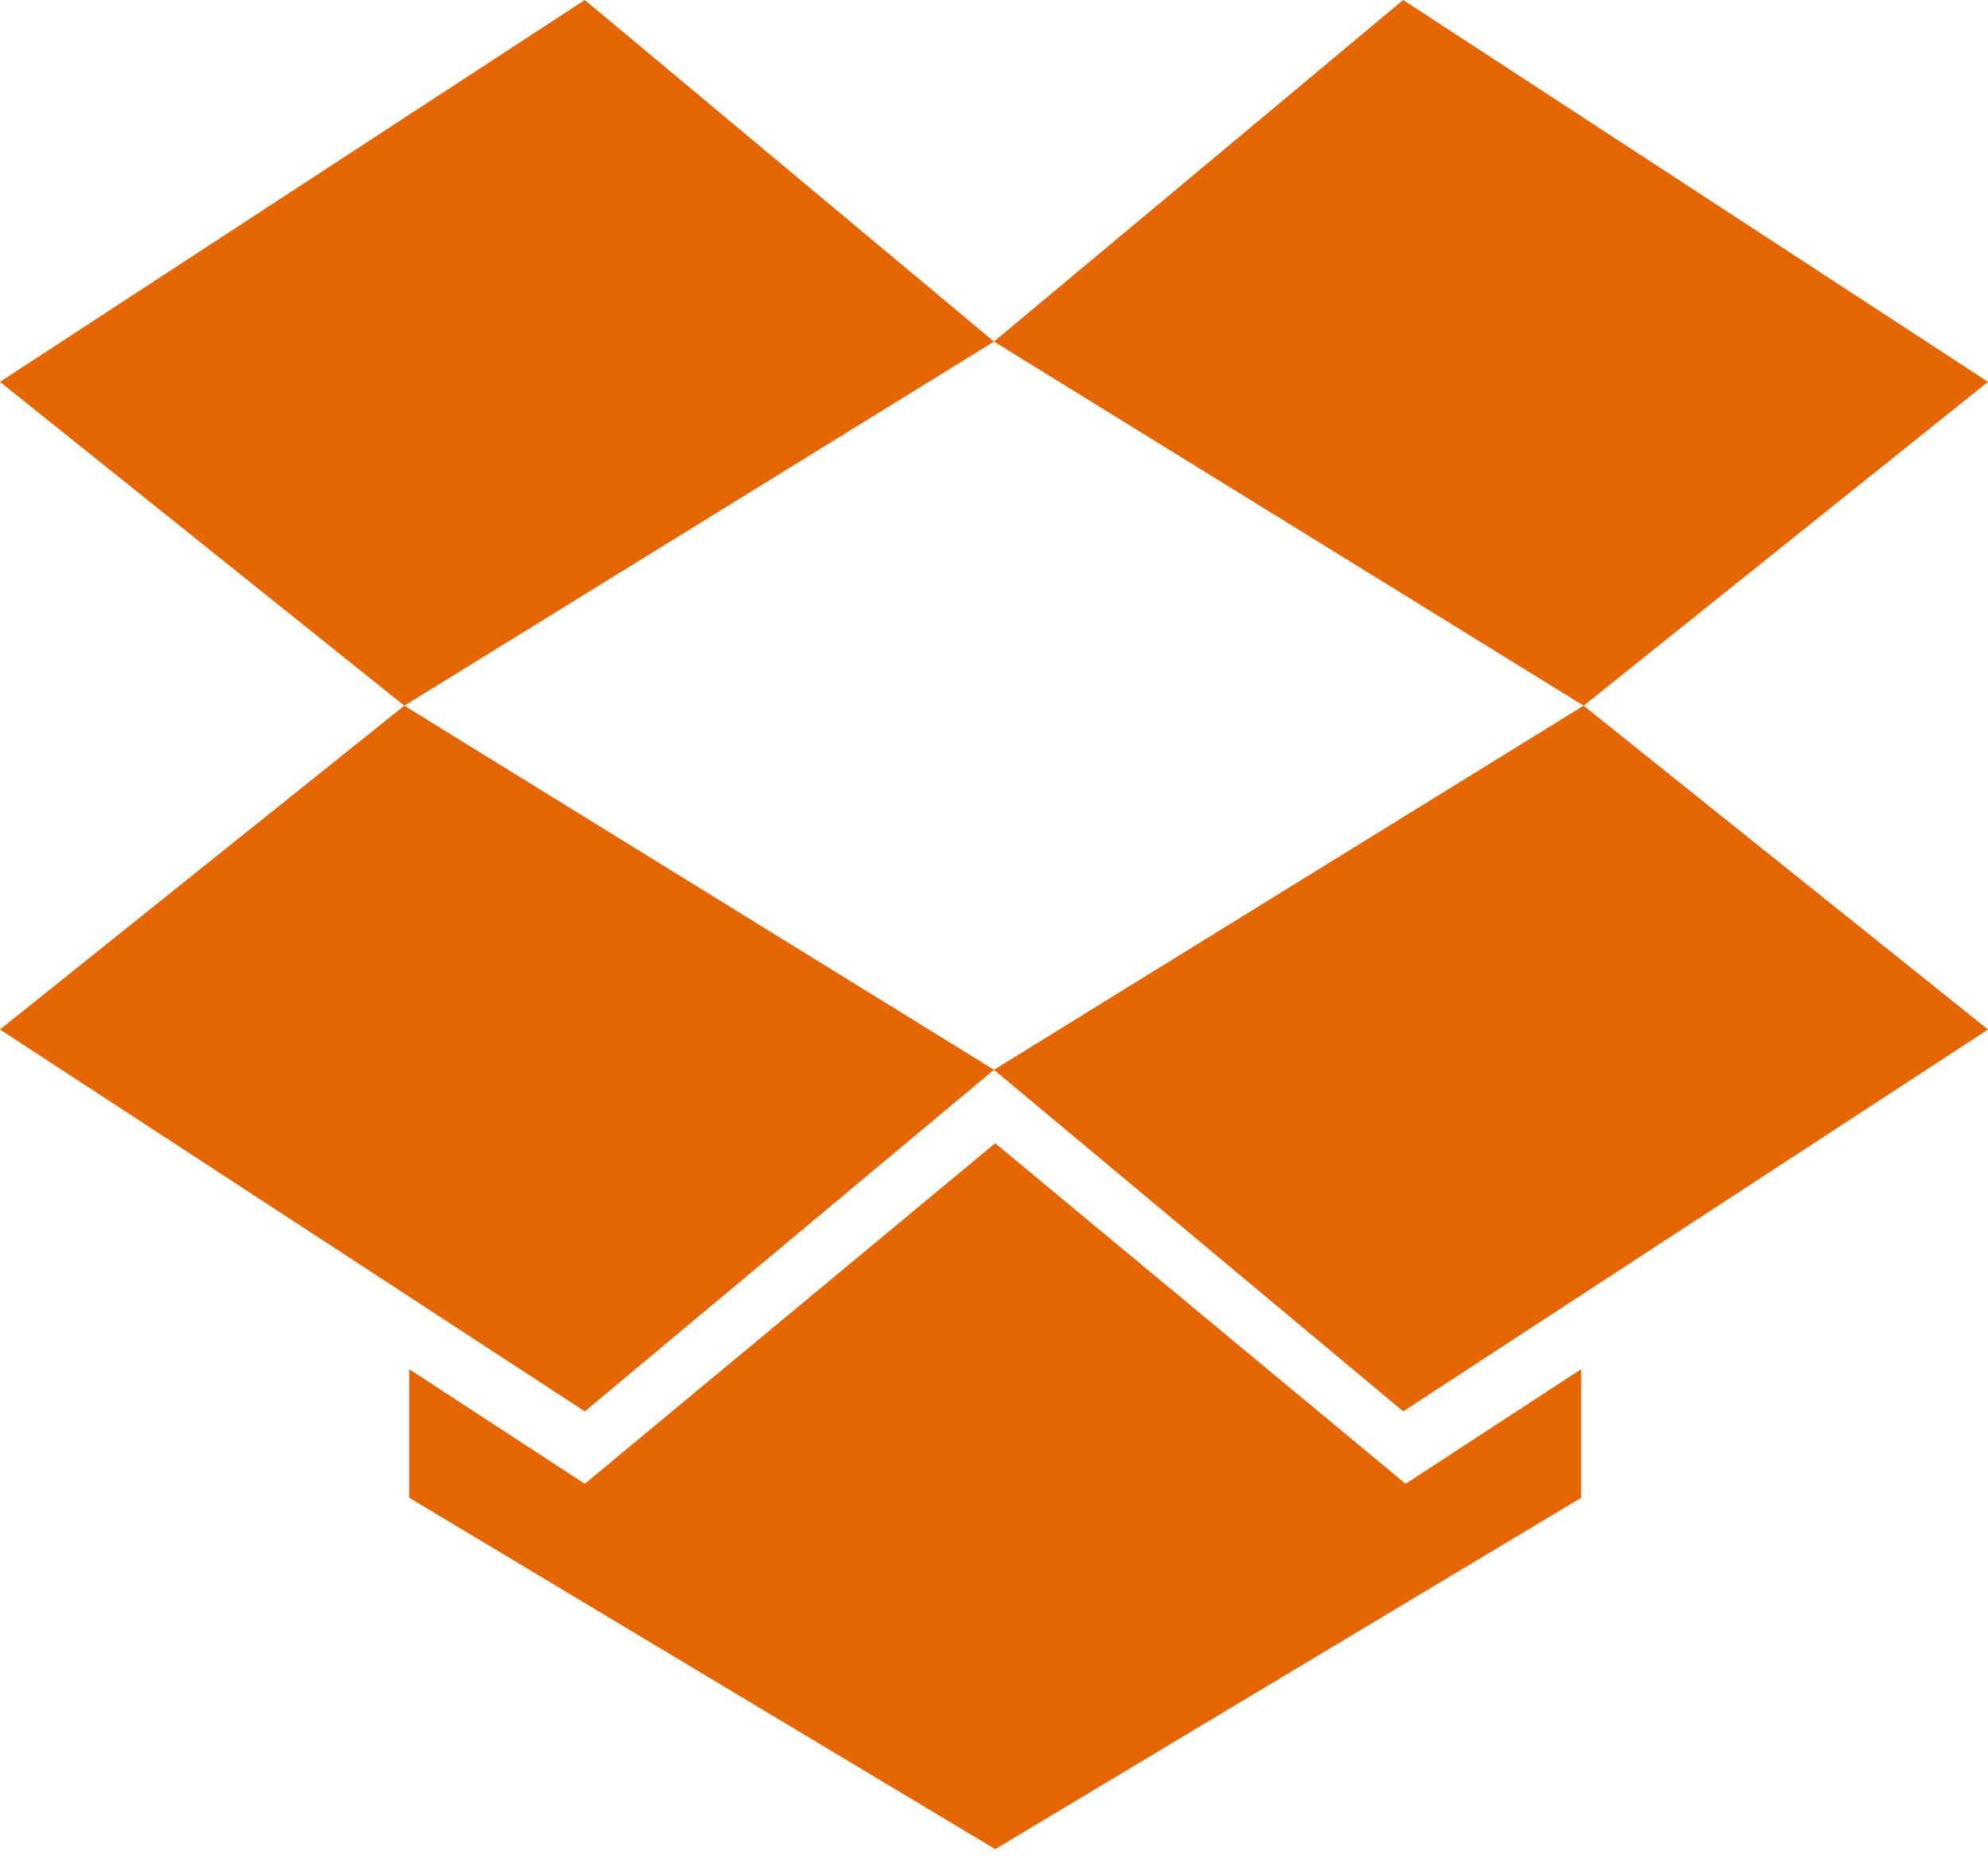 <?xml version="1.0" encoding="UTF-8" standalone="no"?>
<svg width="256px" height="239px" viewBox="0 0 256 239" version="1.1" xmlns="http://www.w3.org/2000/svg" xmlns:xlink="http://www.w3.org/1999/xlink" preserveAspectRatio="xMidYMid">
    <g>
        <path d="M52.069,90.871 L0,49.172 L75.307,0.001 L127.999,43.985 L52.069,90.872 L127.999,137.758 L75.307,181.744 L0,132.573 L52.069,90.871 L52.069,90.871 Z M128,137.758 L180.695,181.744 L255.999,132.573 L203.93,90.871 L128,137.758 Z M256,49.172 L180.695,0 L128.001,43.984 L203.931,90.871 L256,49.172 Z M128.154,147.221 L75.307,191.075 L52.695,176.311 L52.695,192.865 L128.154,238.12 L203.616,192.865 L203.616,176.311 L181.006,191.075 L128.154,147.221 Z" fill="#e56500"></path>
    </g>
</svg>